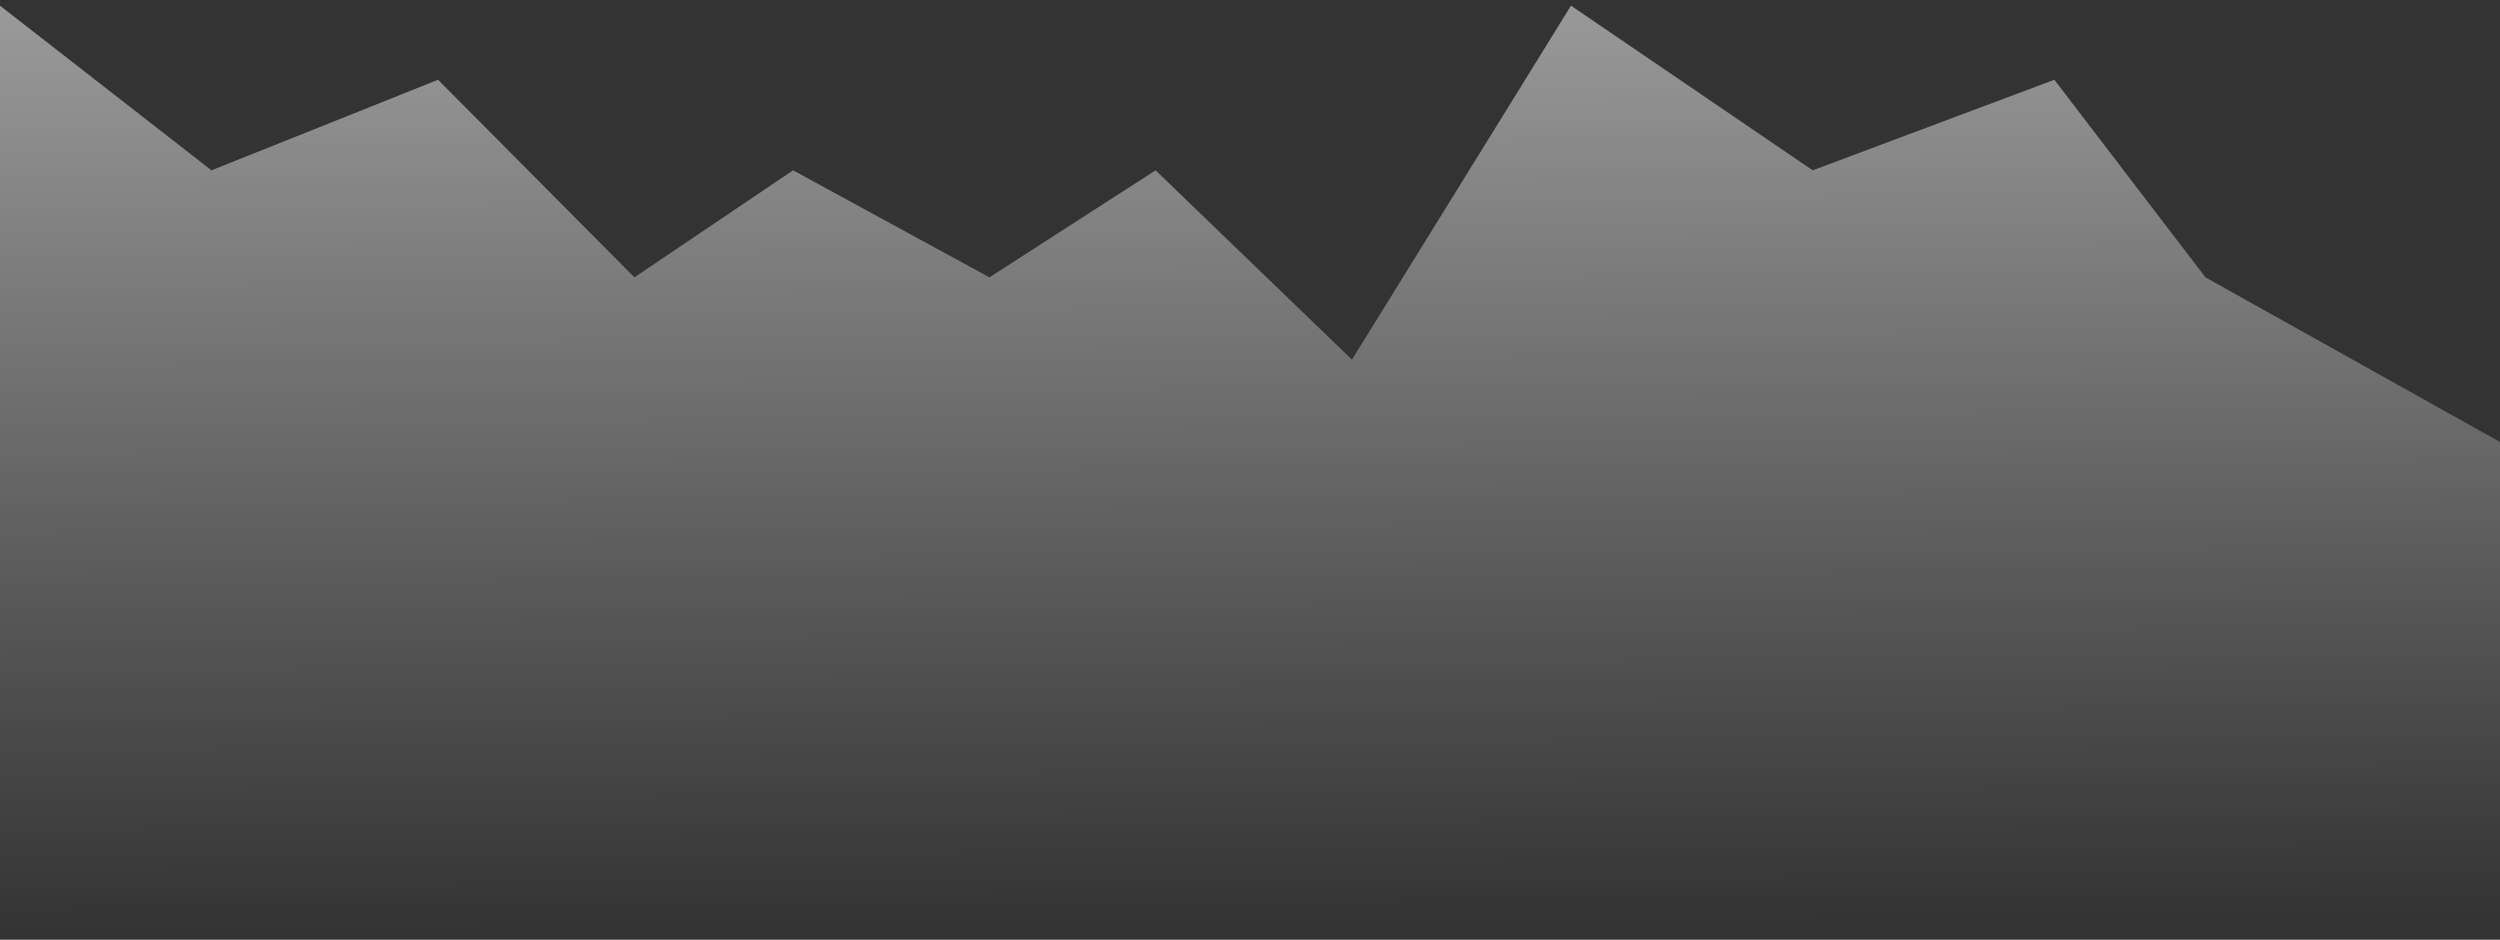 <svg width="141" height="53" viewBox="0 0 141 53" fill="none" xmlns="http://www.w3.org/2000/svg">
<rect x="0" y="0" width="141" height="53" fill="#333333" stroke="none"/>
<path d="M11.928 9.606L0 0.32V37.463V52.32H141V37.463V24.927L124.387 15.642L115.867 4.499L102.236 9.606L88.604 0.32L76.251 20.284L65.175 9.606L55.804 15.642L44.728 9.606L35.782 15.642L24.707 4.499L11.928 9.606Z" fill="url(#paint0_linear_1272_36765)"/>
<defs>
<linearGradient id="paint0_linear_1272_36765" x1="70.5" y1="0.32" x2="70.812" y2="52.319" gradientUnits="userSpaceOnUse">
<stop stop-color="white" stop-opacity="0.5"/>
<stop offset="1" stop-color="white" stop-opacity="0"/>
</linearGradient>
</defs>
</svg>
